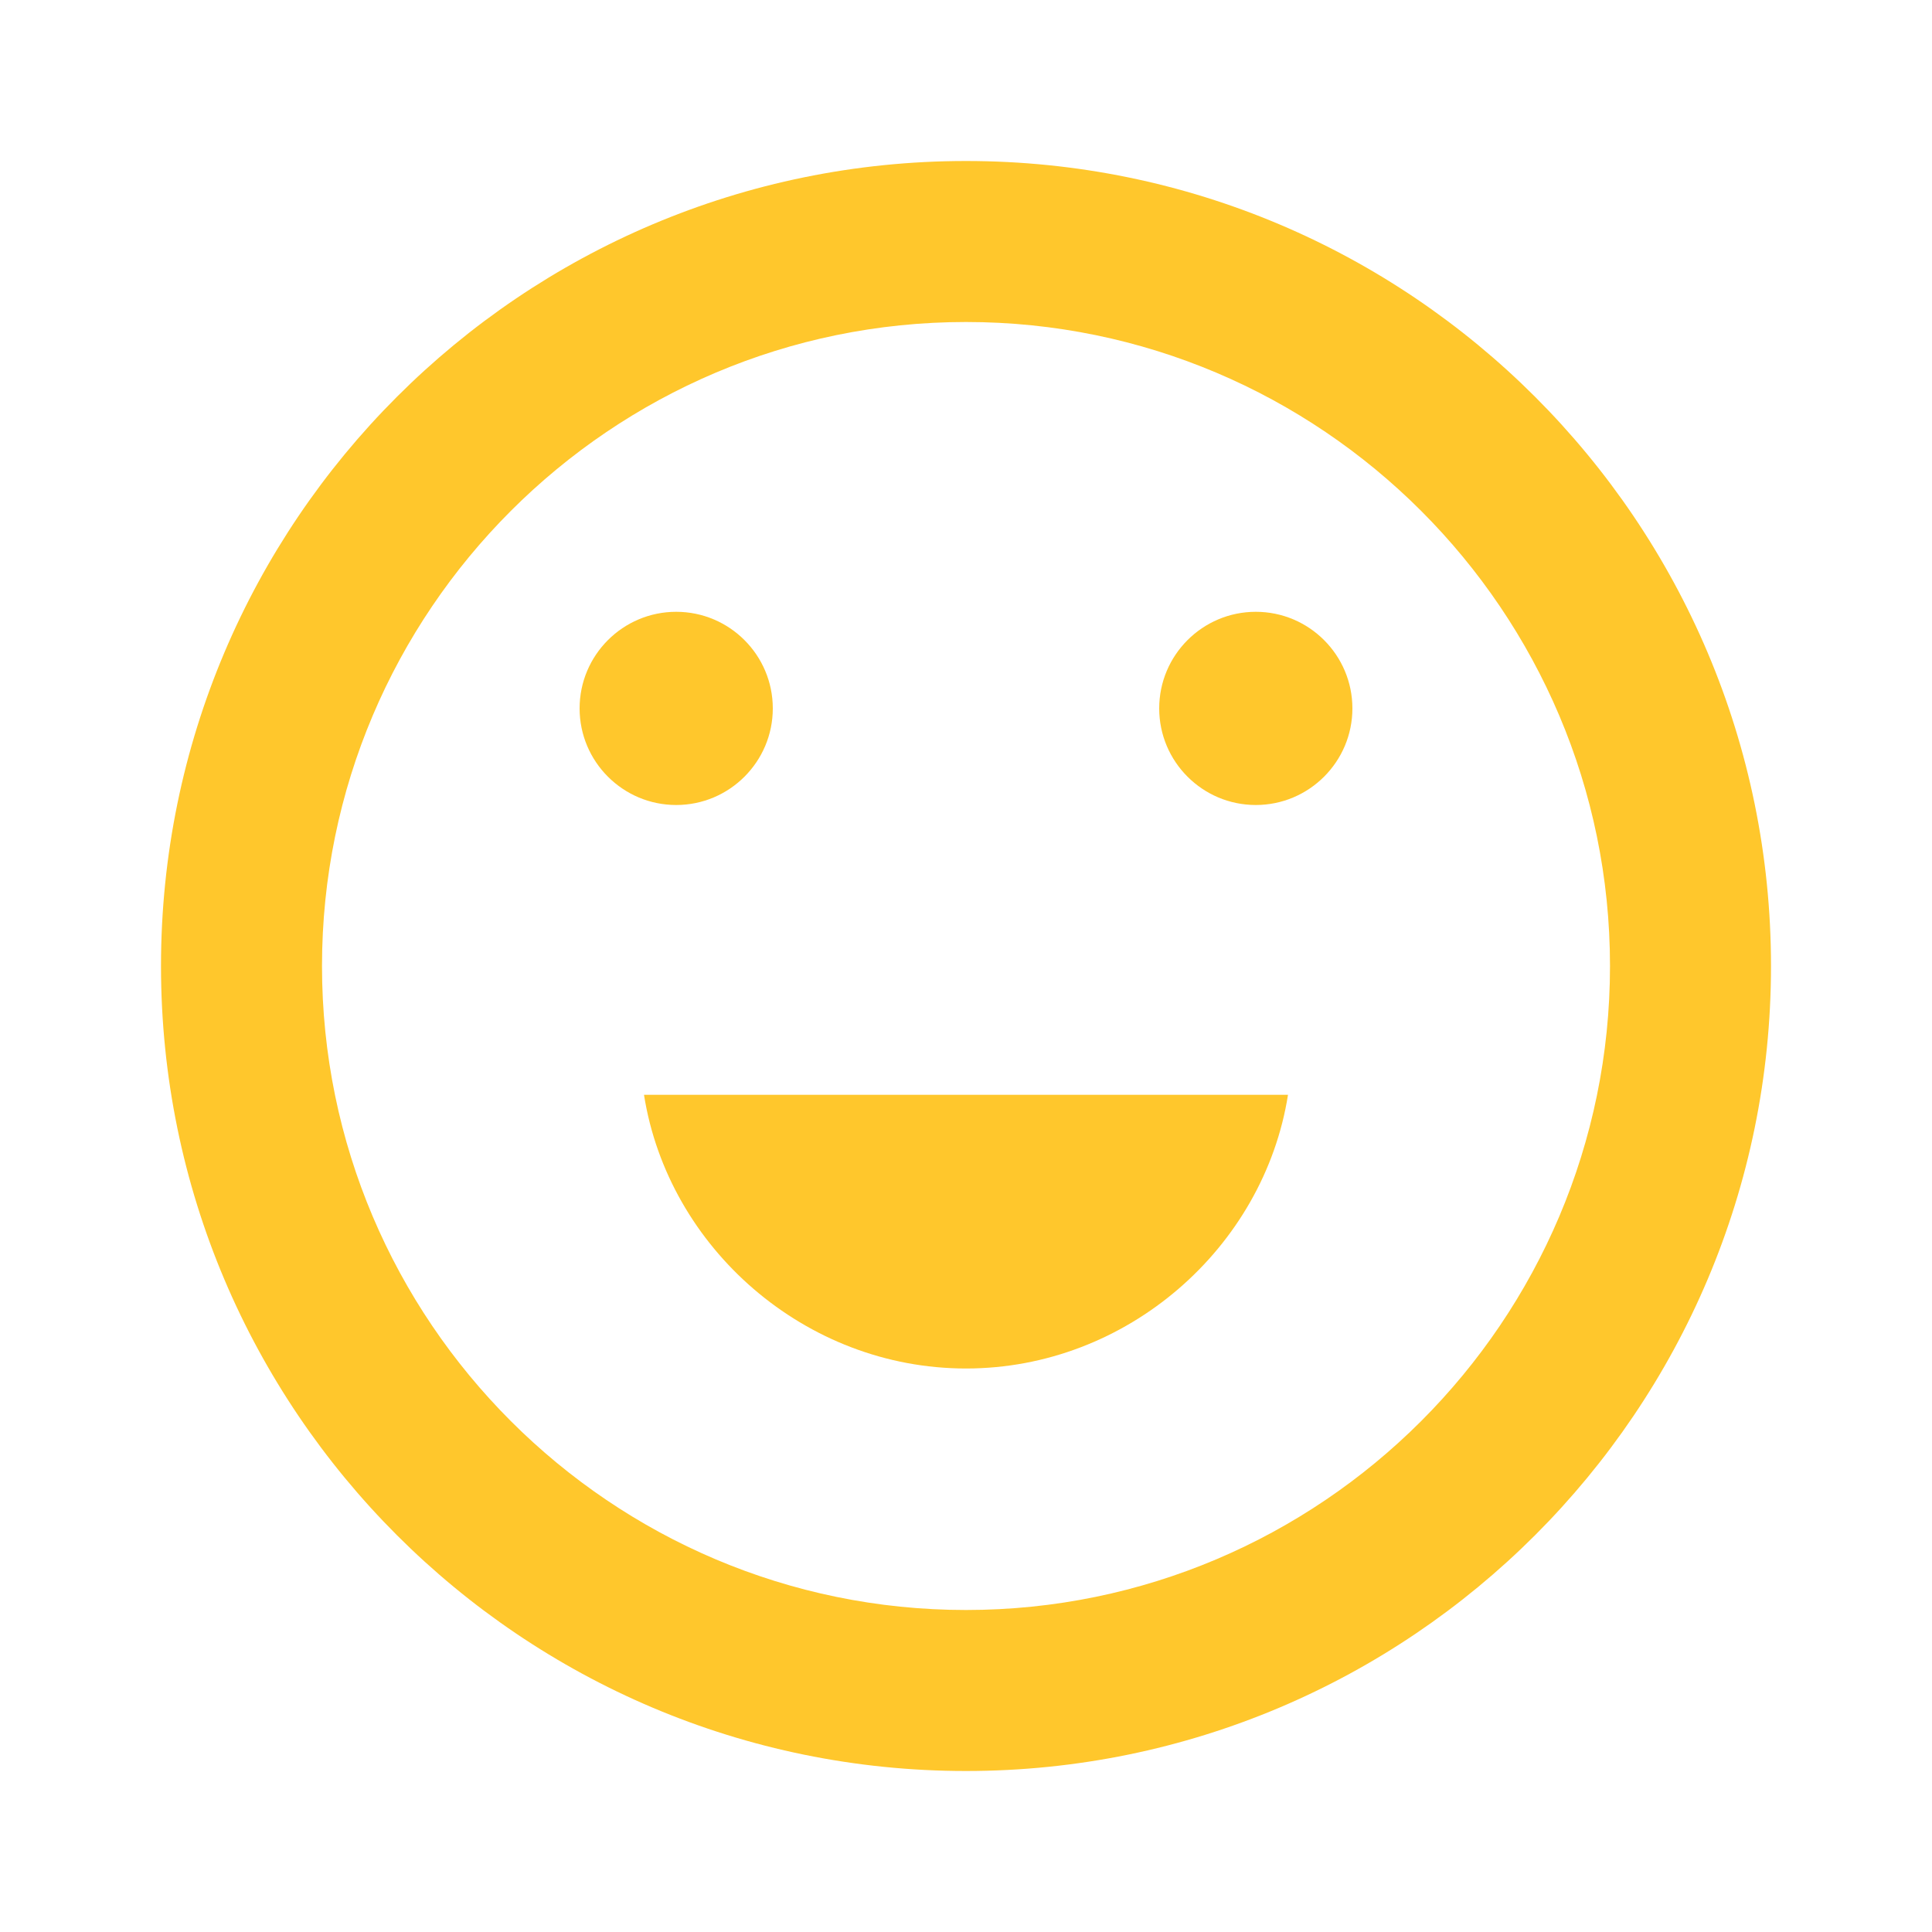 <svg width="120" height="120" viewBox="0 0 120 120" fill="none" xmlns="http://www.w3.org/2000/svg">
  <path d="M60 10C32.4 10 10 32.4 10 60C10 87.6 32.4 110 60 110C87.6 110 110 87.6 110 60C110 32.4 87.6 10 60 10ZM60 100C37.95 100 20 82.05 20 60C20 37.95 37.95 20 60 20C82.05 20 100 37.95 100 60C100 82.05 82.05 100 60 100Z" fill="#FFC72C"/>
  <path d="M42 50C45.31 50 48 47.31 48 44C48 40.69 45.31 38 42 38C38.69 38 36 40.69 36 44C36 47.31 38.69 50 42 50Z" fill="#FFC72C"/>
  <path d="M78 50C81.31 50 84 47.31 84 44C84 40.69 81.31 38 78 38C74.69 38 72 40.69 72 44C72 47.31 74.69 50 78 50Z" fill="#FFC72C"/>
  <path d="M60 85C70 85 78.5 77.5 80 68H40C41.5 77.5 50 85 60 85Z" fill="#FFC72C"/>
</svg>
